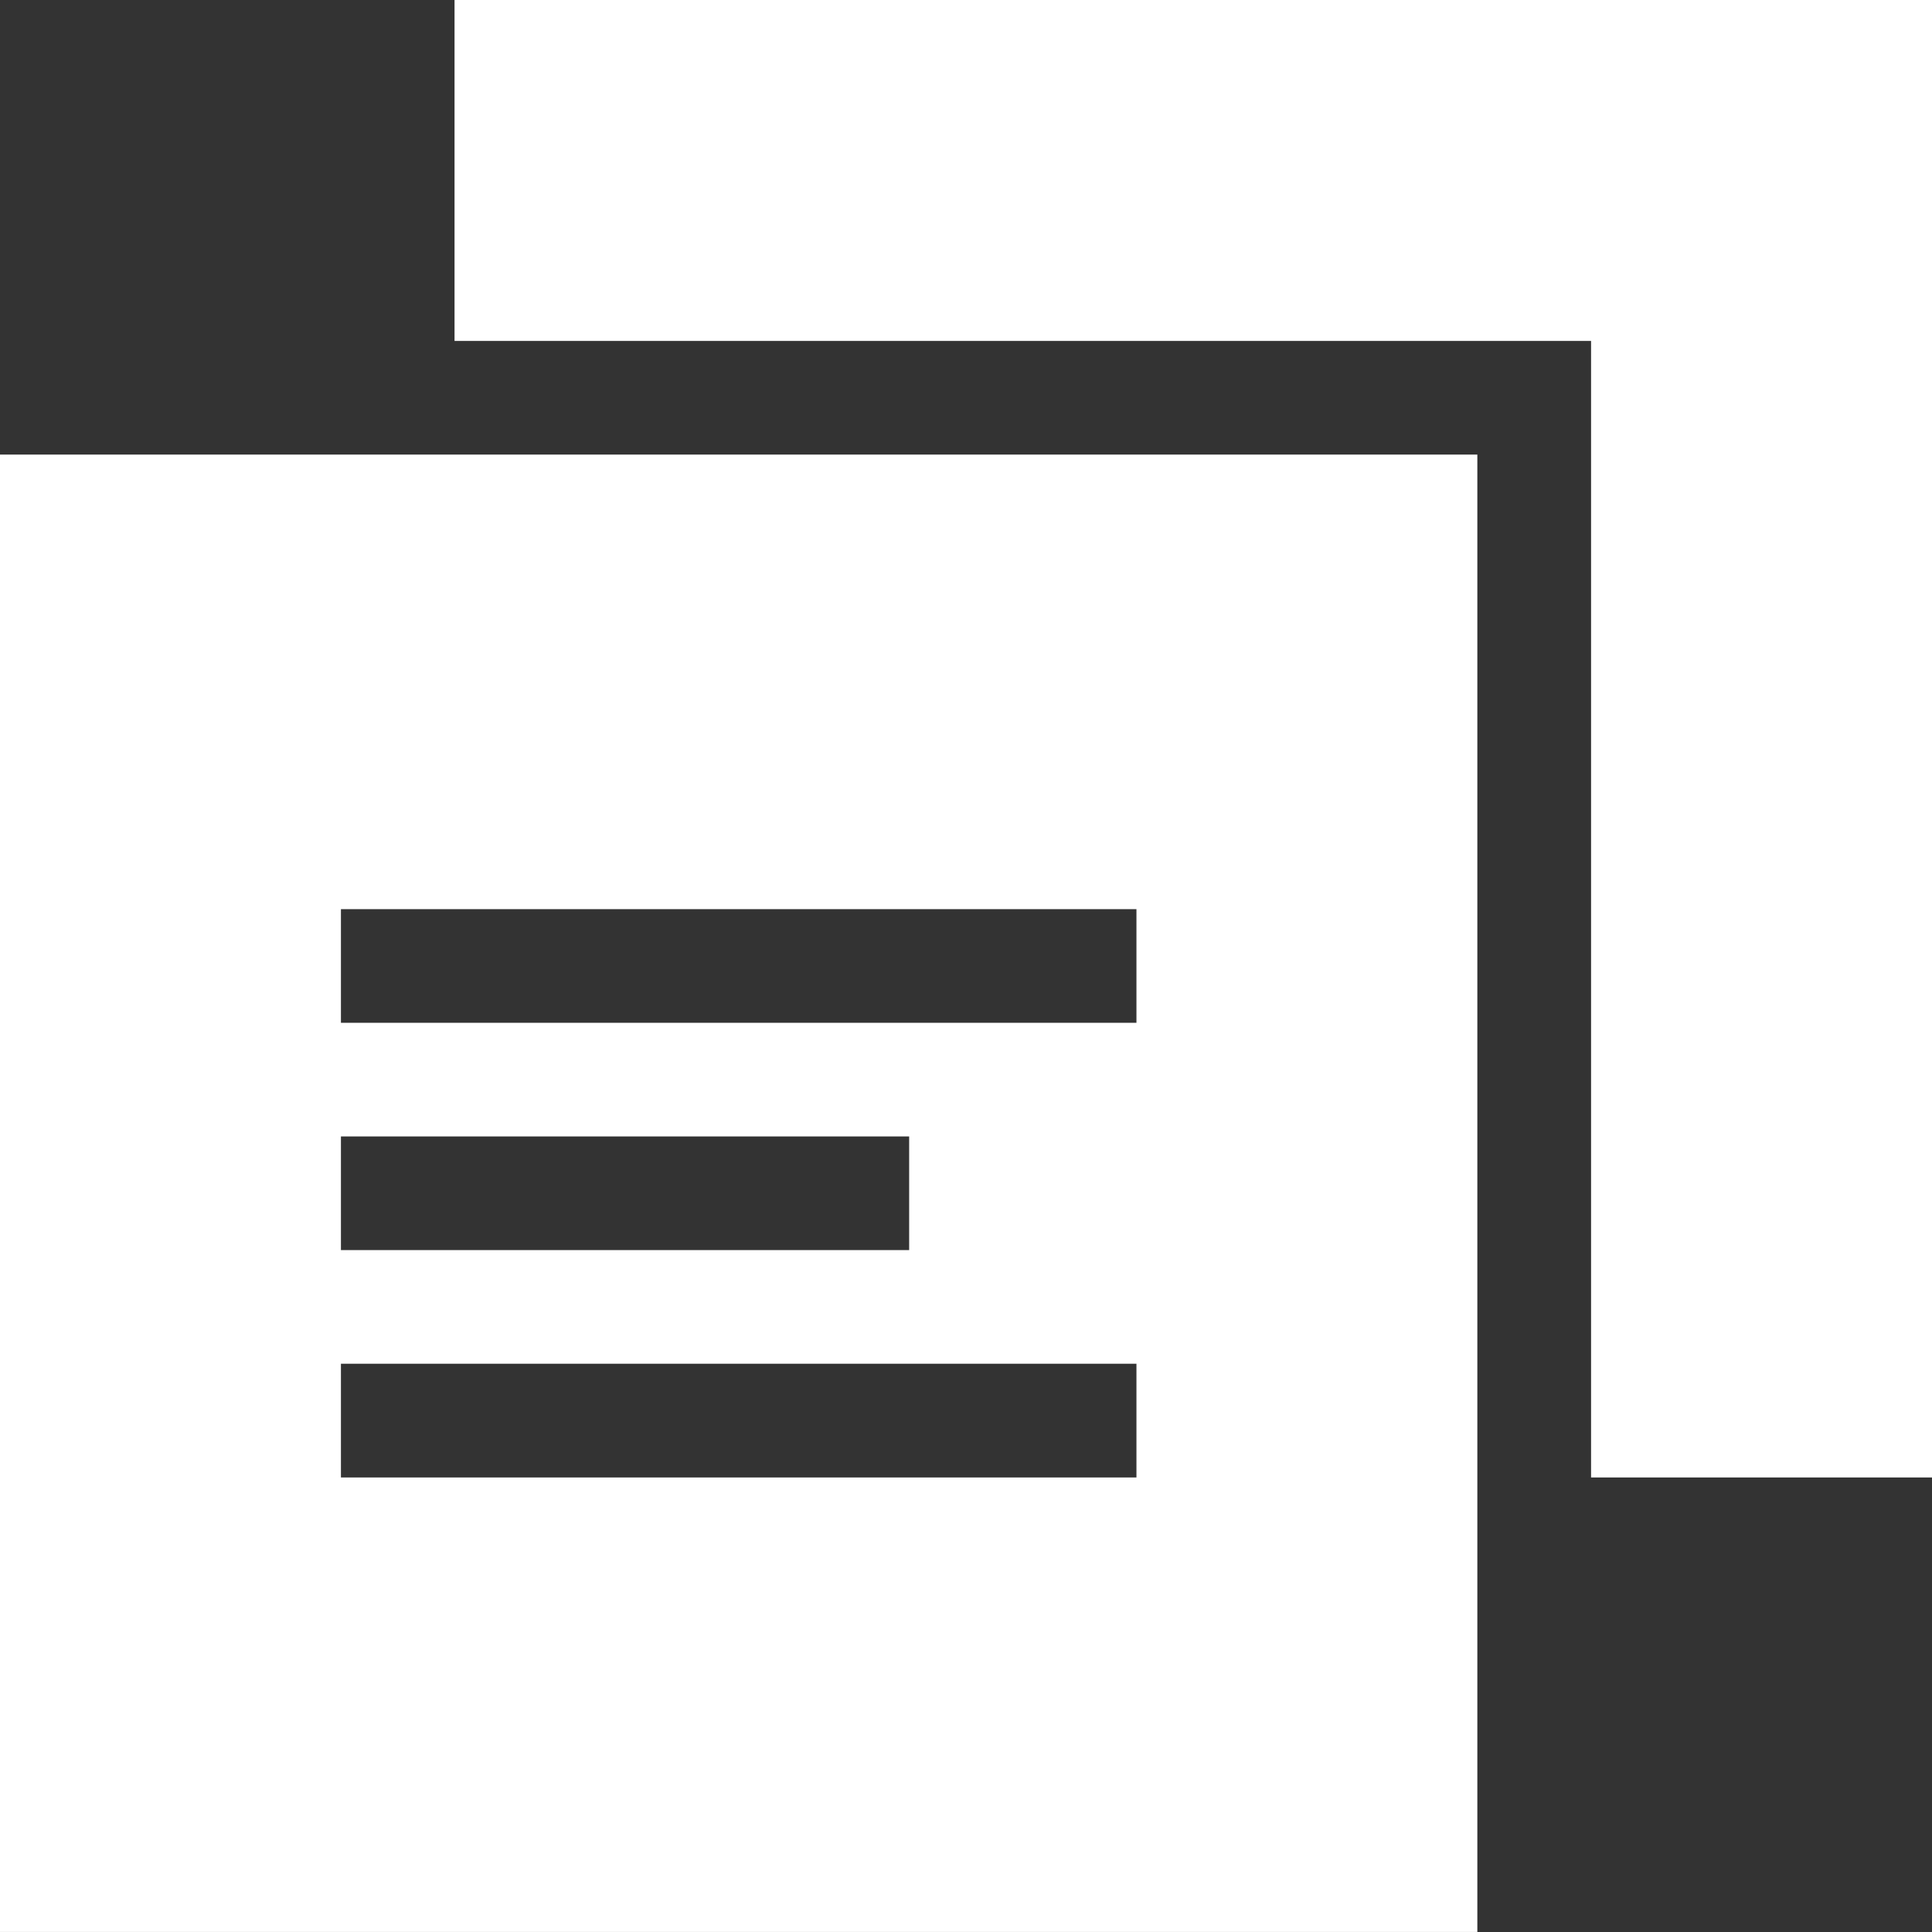 <svg width="45" height="45" viewBox="0 0 45 45" fill="none" xmlns="http://www.w3.org/2000/svg">
<rect x="0" y="0" width="45" height="45" fill="#333333" stroke="none"/>
<g clip-path="url(#clip0_464_1649)">
<path fill-rule="evenodd" clip-rule="evenodd" d="M34.41 10.588V44.999H0V10.588H34.41ZM45 0V34.413H37.059V7.941H10.587V0H45ZM7.941 23.823H26.47V21.176H7.941V23.823ZM7.941 29.117H21.176V26.47H7.941V29.117ZM7.941 34.413H26.47V31.764H7.941V34.413Z" fill="white"/>
</g>
<defs>
<clipPath id="clip0_464_1649">
<rect width="45" height="45" fill="white"/>
</clipPath>
</defs>
</svg>
